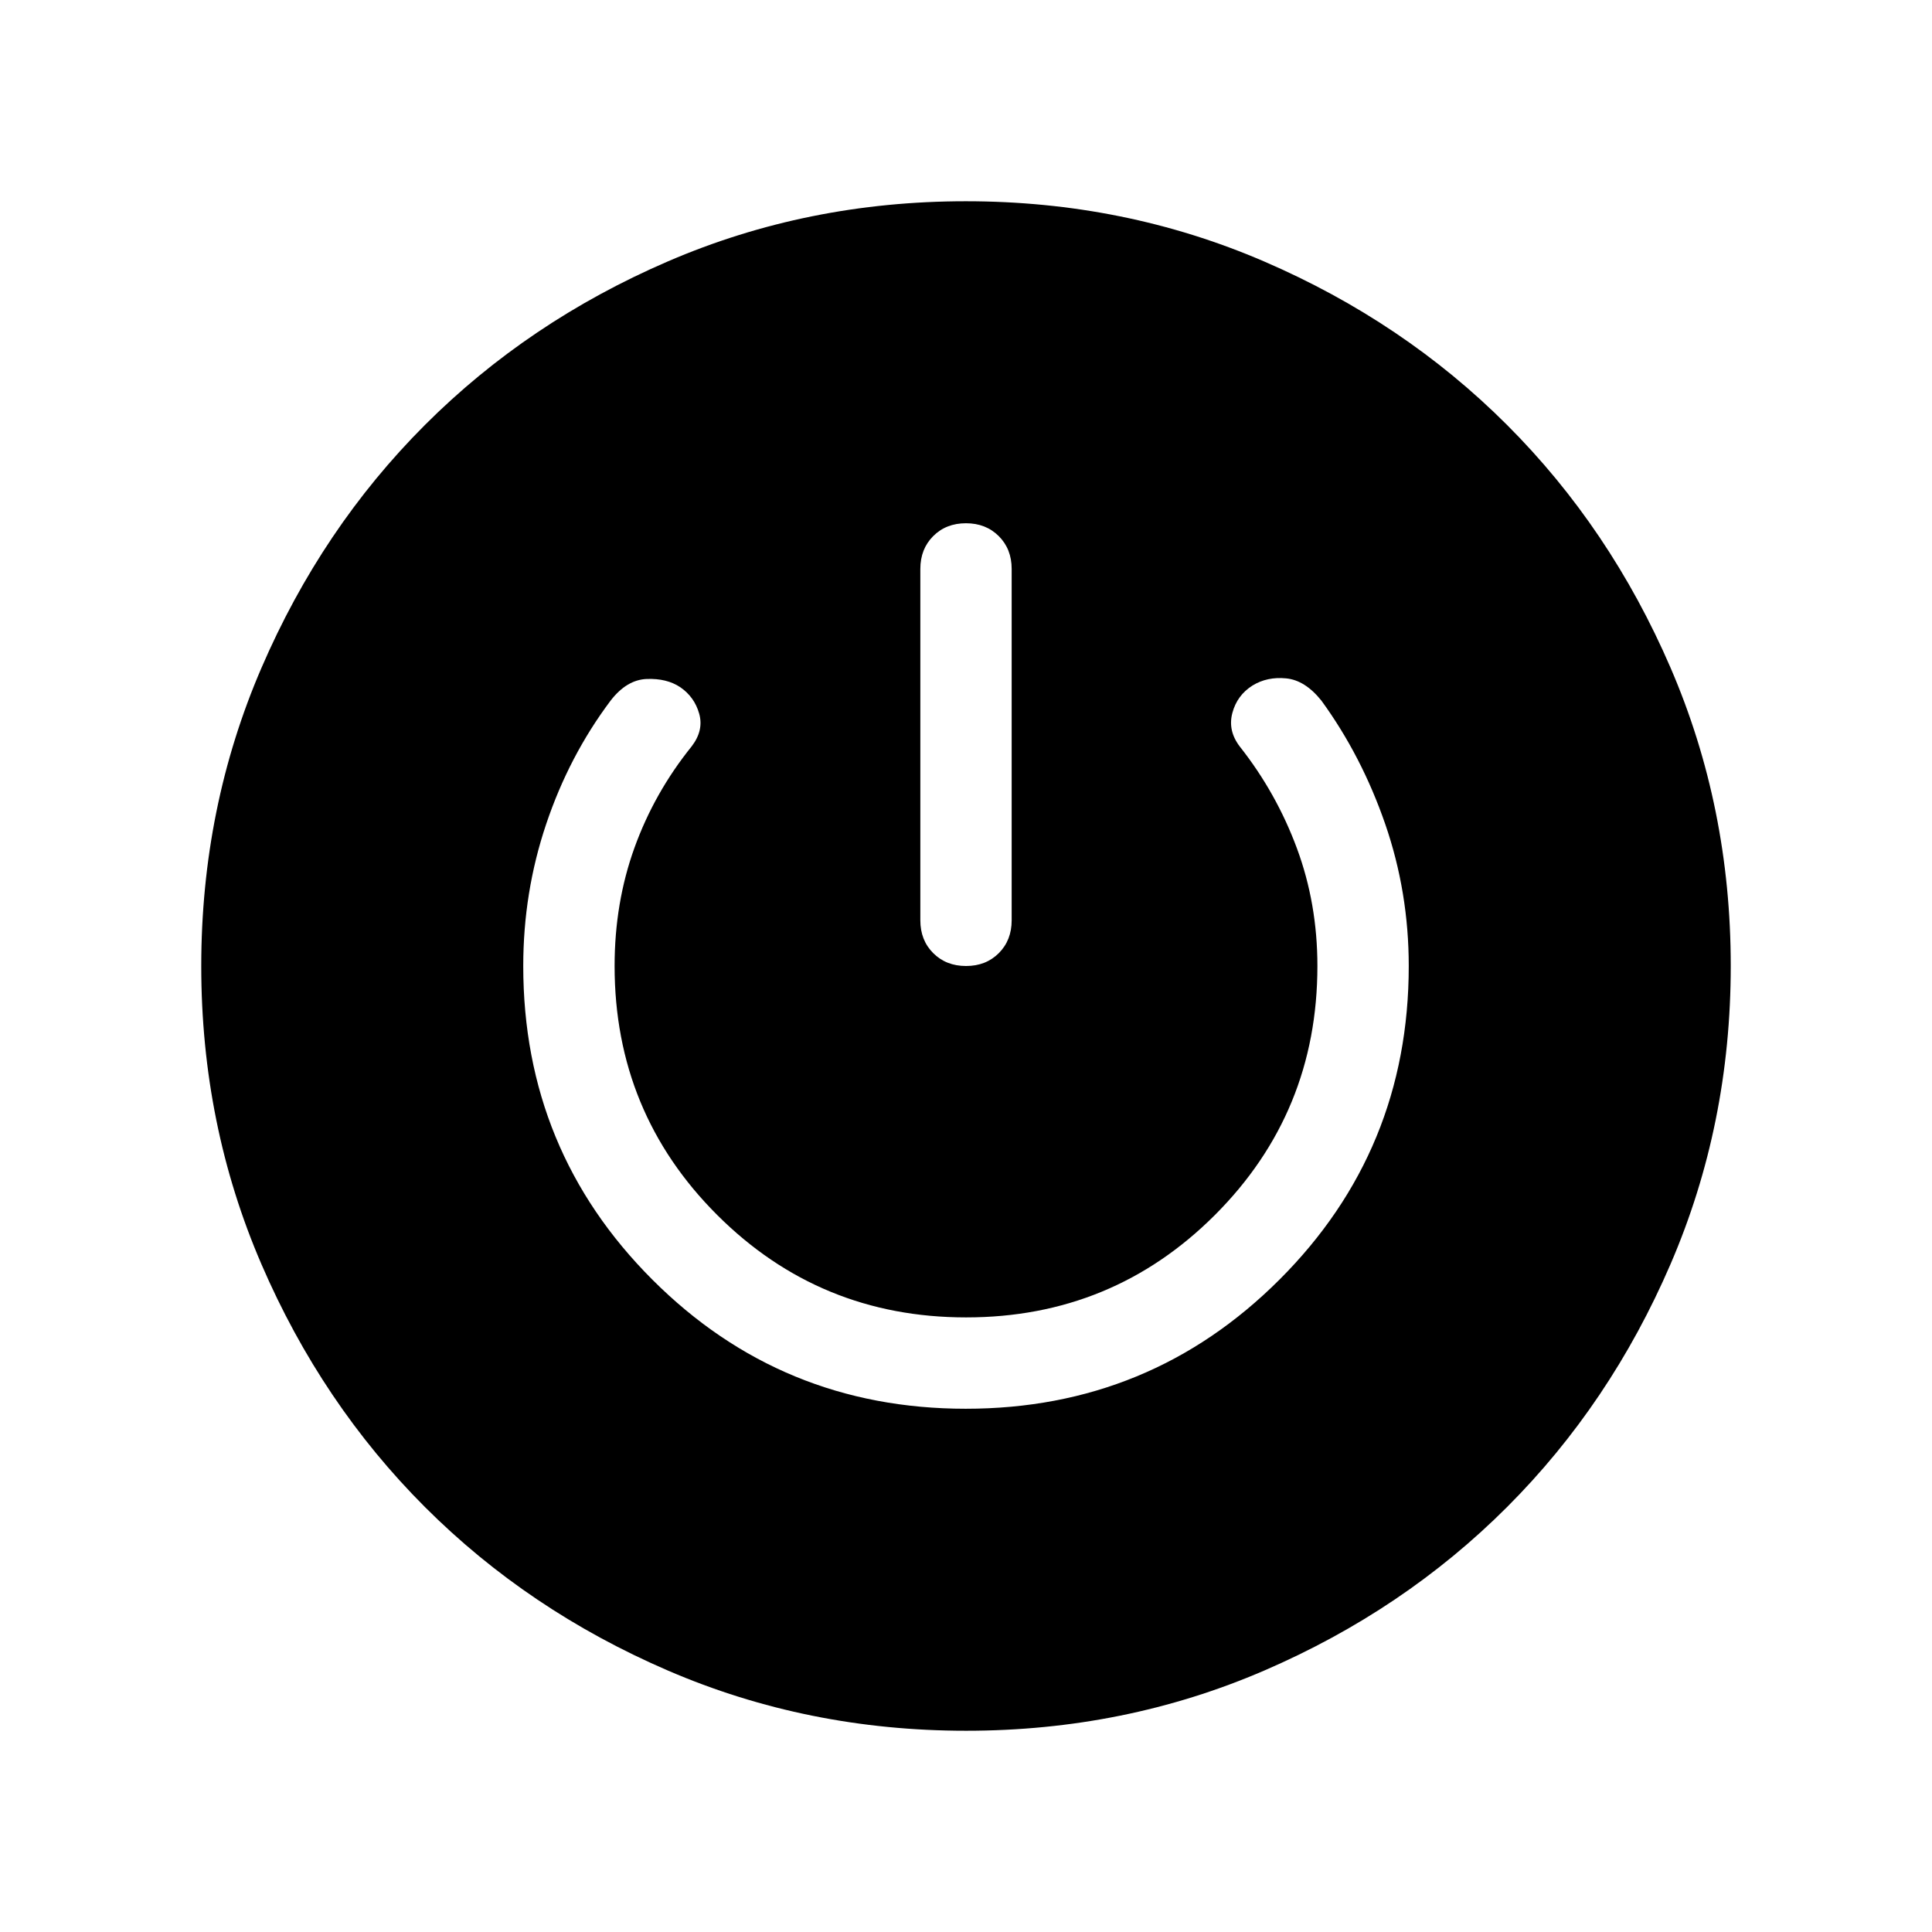 <svg xmlns="http://www.w3.org/2000/svg" width="48" height="48" viewBox="0 -960 960 960"><path d="M480.07-100q-78.84 0-148.21-29.92t-120.68-81.21q-51.31-51.29-81.25-120.63Q100-401.1 100-479.93q0-78.84 29.92-148.21t81.21-120.68q51.29-51.31 120.63-81.25Q401.1-860 479.93-860q78.84 0 148.21 29.92t120.68 81.21q51.31 51.29 81.25 120.63Q860-558.9 860-480.07q0 78.84-29.92 148.21t-81.21 120.68q-51.29 51.31-120.63 81.25Q558.9-100 480.07-100Zm-.16-160q91.63 0 155.86-64.17Q700-388.33 700-480q0-36.68-11.69-70.53-11.7-33.85-31.7-61.32-8.12-10.15-17.52-11.07-9.4-.93-16.71 3.54-7.69 4.84-10.03 13.65-2.35 8.81 3.73 16.73 18.15 23 28.34 50.5 10.19 27.5 10.19 58.5 0 72.78-50.9 123.7-50.9 50.91-123.65 50.91T356.35-356.3q-50.96-50.92-50.96-123.7 0-31.41 9.88-58.78t28.42-50.37q6.08-7.93 3.73-16.23-2.34-8.31-9.42-13.16-6.69-4.46-16.65-4.08-9.96.39-17.96 10.77-20.62 27.47-32 61.33Q260-516.66 260-480q0 91.67 64.14 155.83Q388.28-260 479.91-260Zm.07-440q-9.9 0-16.29 6.4-6.38 6.4-6.38 16.29v174.62q0 9.89 6.4 16.29 6.41 6.4 16.31 6.4 9.9 0 16.29-6.4 6.38-6.4 6.38-16.29v-174.62q0-9.89-6.4-16.29-6.41-6.4-16.31-6.4Z"/></svg>